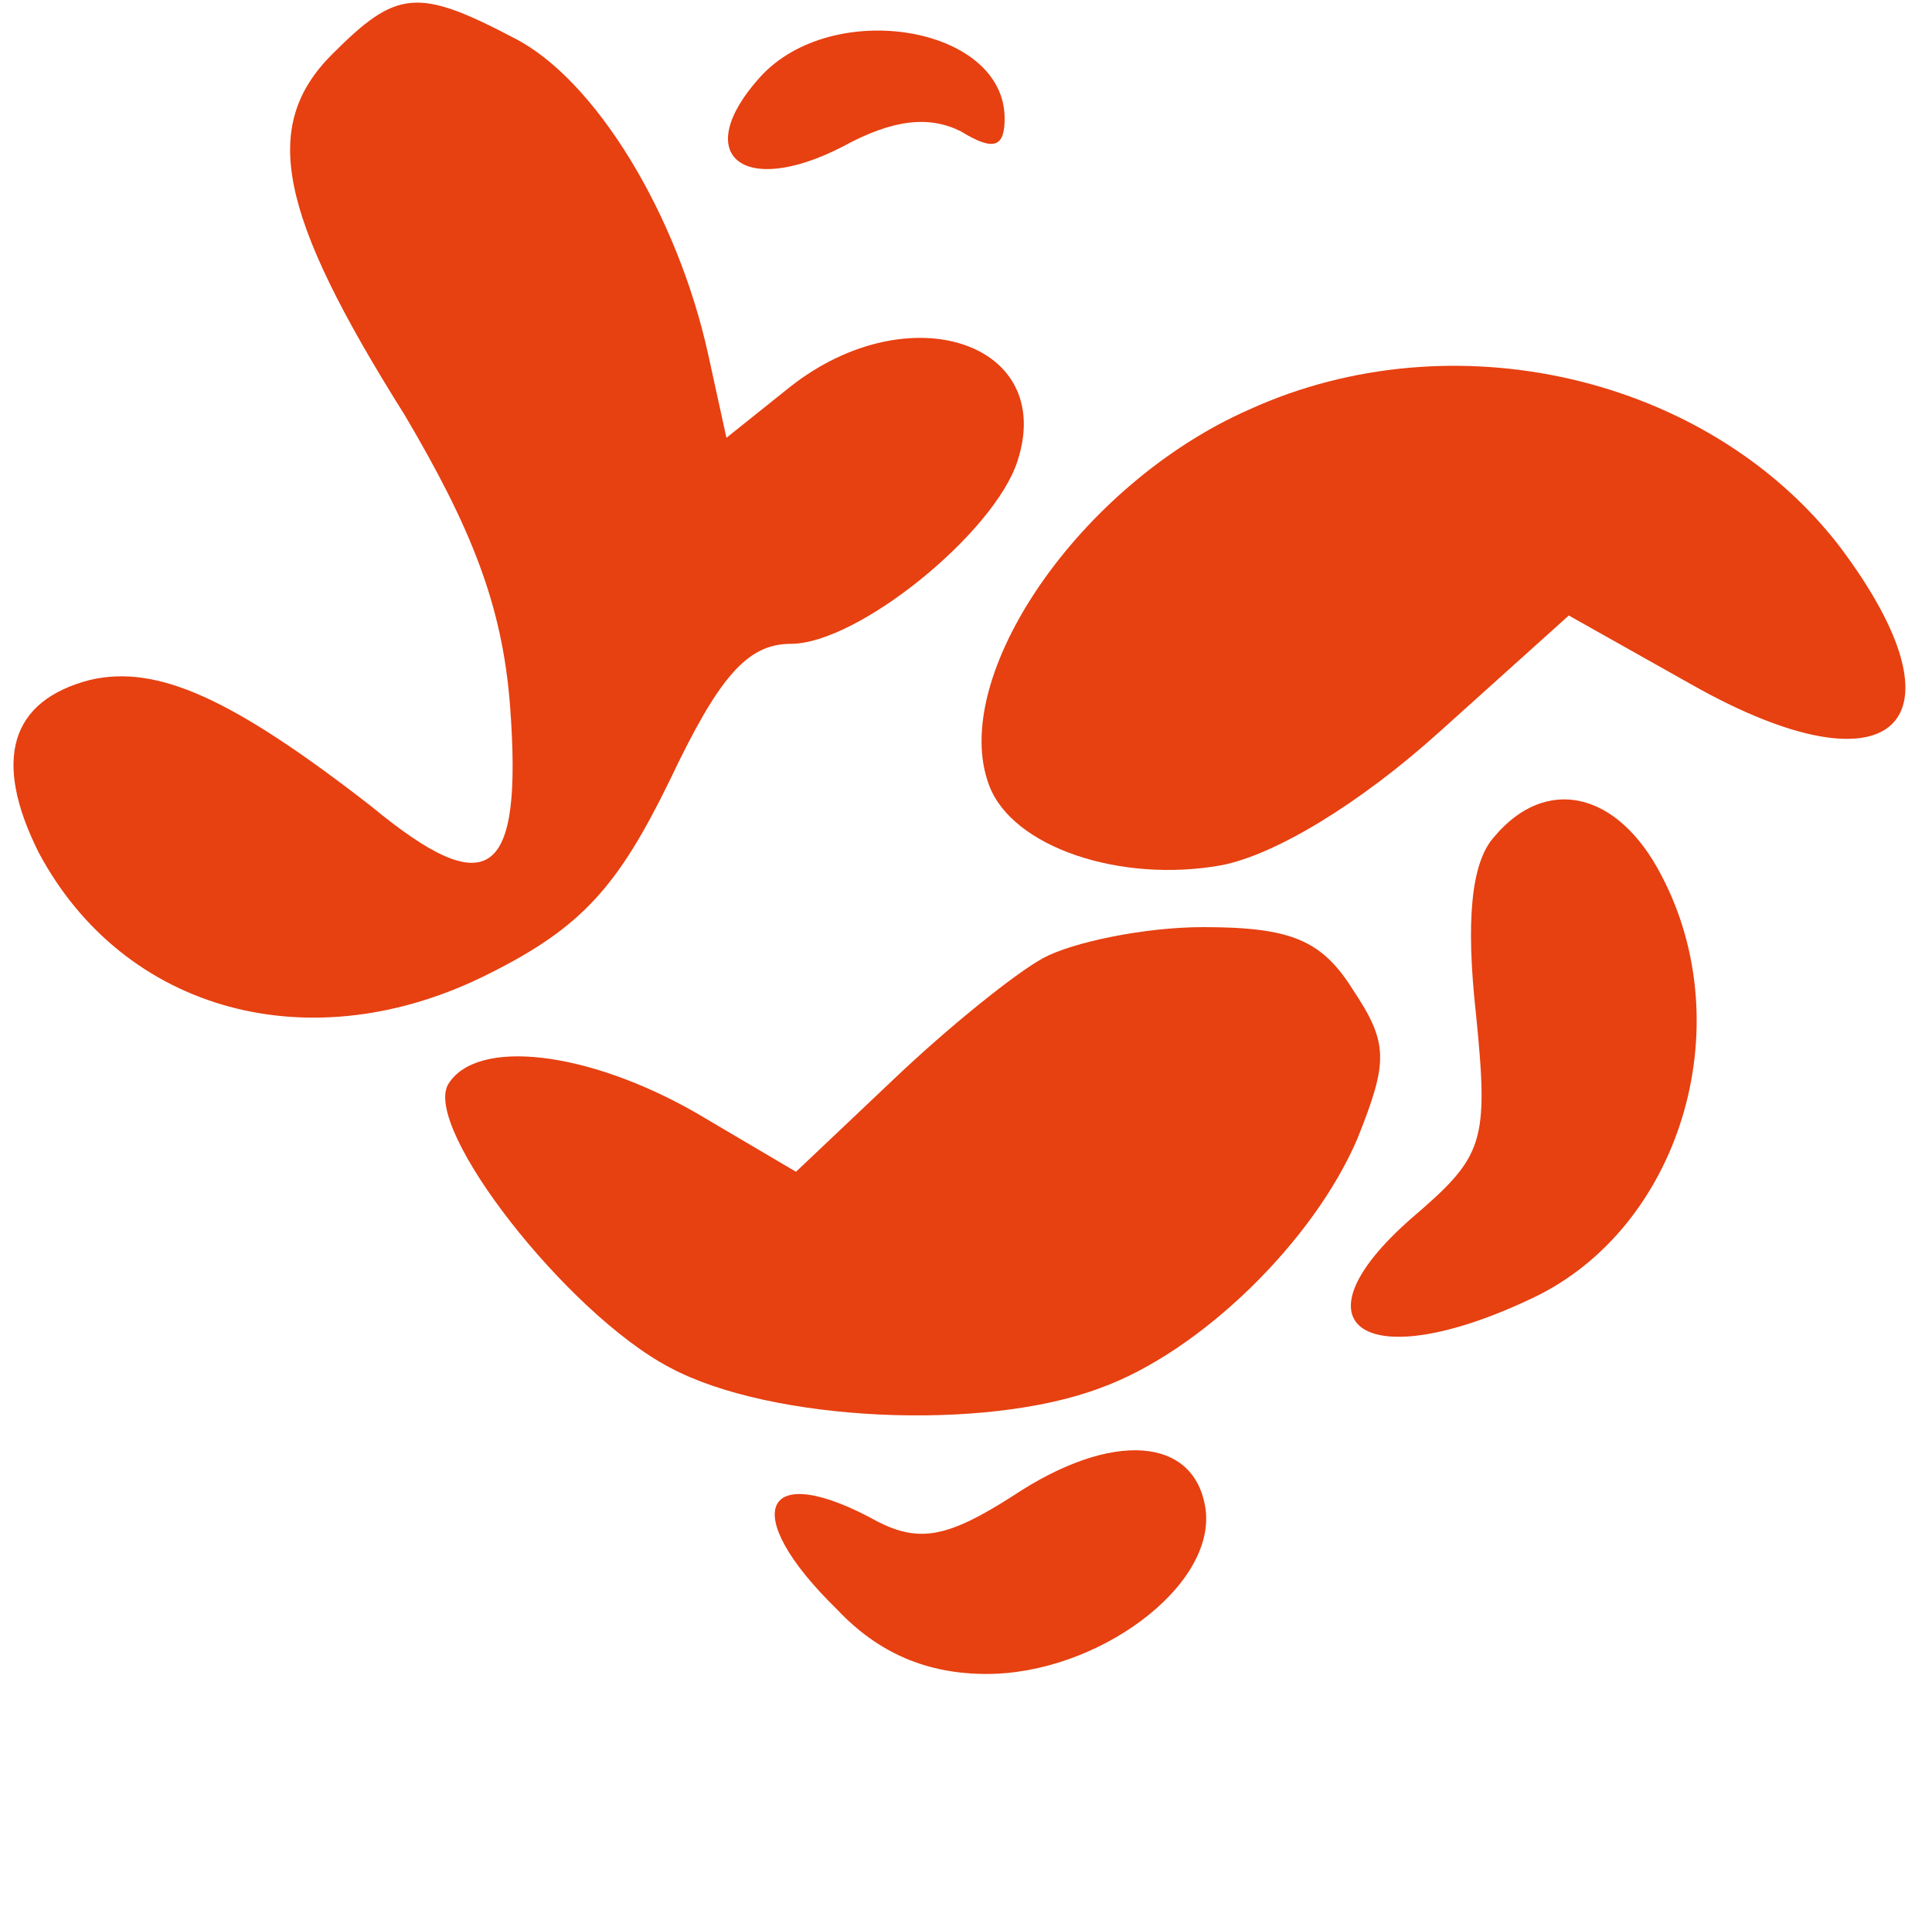 <?xml version="1.0" standalone="no"?>
<!DOCTYPE svg PUBLIC "-//W3C//DTD SVG 20010904//EN"
 "http://www.w3.org/TR/2001/REC-SVG-20010904/DTD/svg10.dtd">
<svg version="1.0" xmlns="http://www.w3.org/2000/svg"
 width="75pt" height="74pt" viewBox="0 0 75 74"
 preserveAspectRatio="xMidYMid meet">

<g transform="translate(0,74) scale(0.1,-0.1)"
fill="#e74011" stroke="none">
<path d="M129 719 c-28 -28 -21 -62 28 -140 26 -44 38 -74 41 -113 5 -67 -8
-77 -54 -39 -54 42 -83 55 -109 49 -31 -8 -38 -31 -20 -67 33 -62 106 -82 175
-47 36 18 50 34 70 75 19 40 30 53 47 53 26 0 79 43 88 71 15 46 -42 65 -88
29 l-25 -20 -7 32 c-12 55 -44 107 -75 123 -38 20 -46 19 -71 -6z"/>
<path d="M295 710 c-27 -30 -7 -47 32 -27 20 11 34 12 46 6 13 -8 17 -6 17 5
0 36 -67 47 -95 16z"/>
<path d="M485 581 c-66 -29 -117 -104 -101 -146 9 -24 51 -38 90 -31 21 4 54
24 85 52 l50 45 48 -27 c78 -44 109 -15 57 54 -51 66 -150 89 -229 53z"/>
<path d="M580 415 c-9 -10 -11 -33 -7 -69 5 -50 3 -55 -25 -79 -48 -42 -18
-62 47 -31 57 27 81 105 50 164 -17 33 -45 39 -65 15z"/>
<path d="M405 368 c-11 -6 -37 -27 -58 -47 l-38 -36 -39 23 c-42 24 -85 29
-96 11 -10 -17 46 -89 86 -110 39 -21 122 -25 167 -8 39 14 83 57 100 97 12
30 12 37 -2 58 -12 19 -24 24 -58 24 -23 0 -51 -6 -62 -12z"/>
<path d="M393 159 c-25 -16 -36 -18 -52 -10 -45 25 -55 4 -16 -34 16 -17 35
-25 58 -25 43 0 89 34 85 64 -4 28 -36 31 -75 5z"/>
</g>
</svg>
